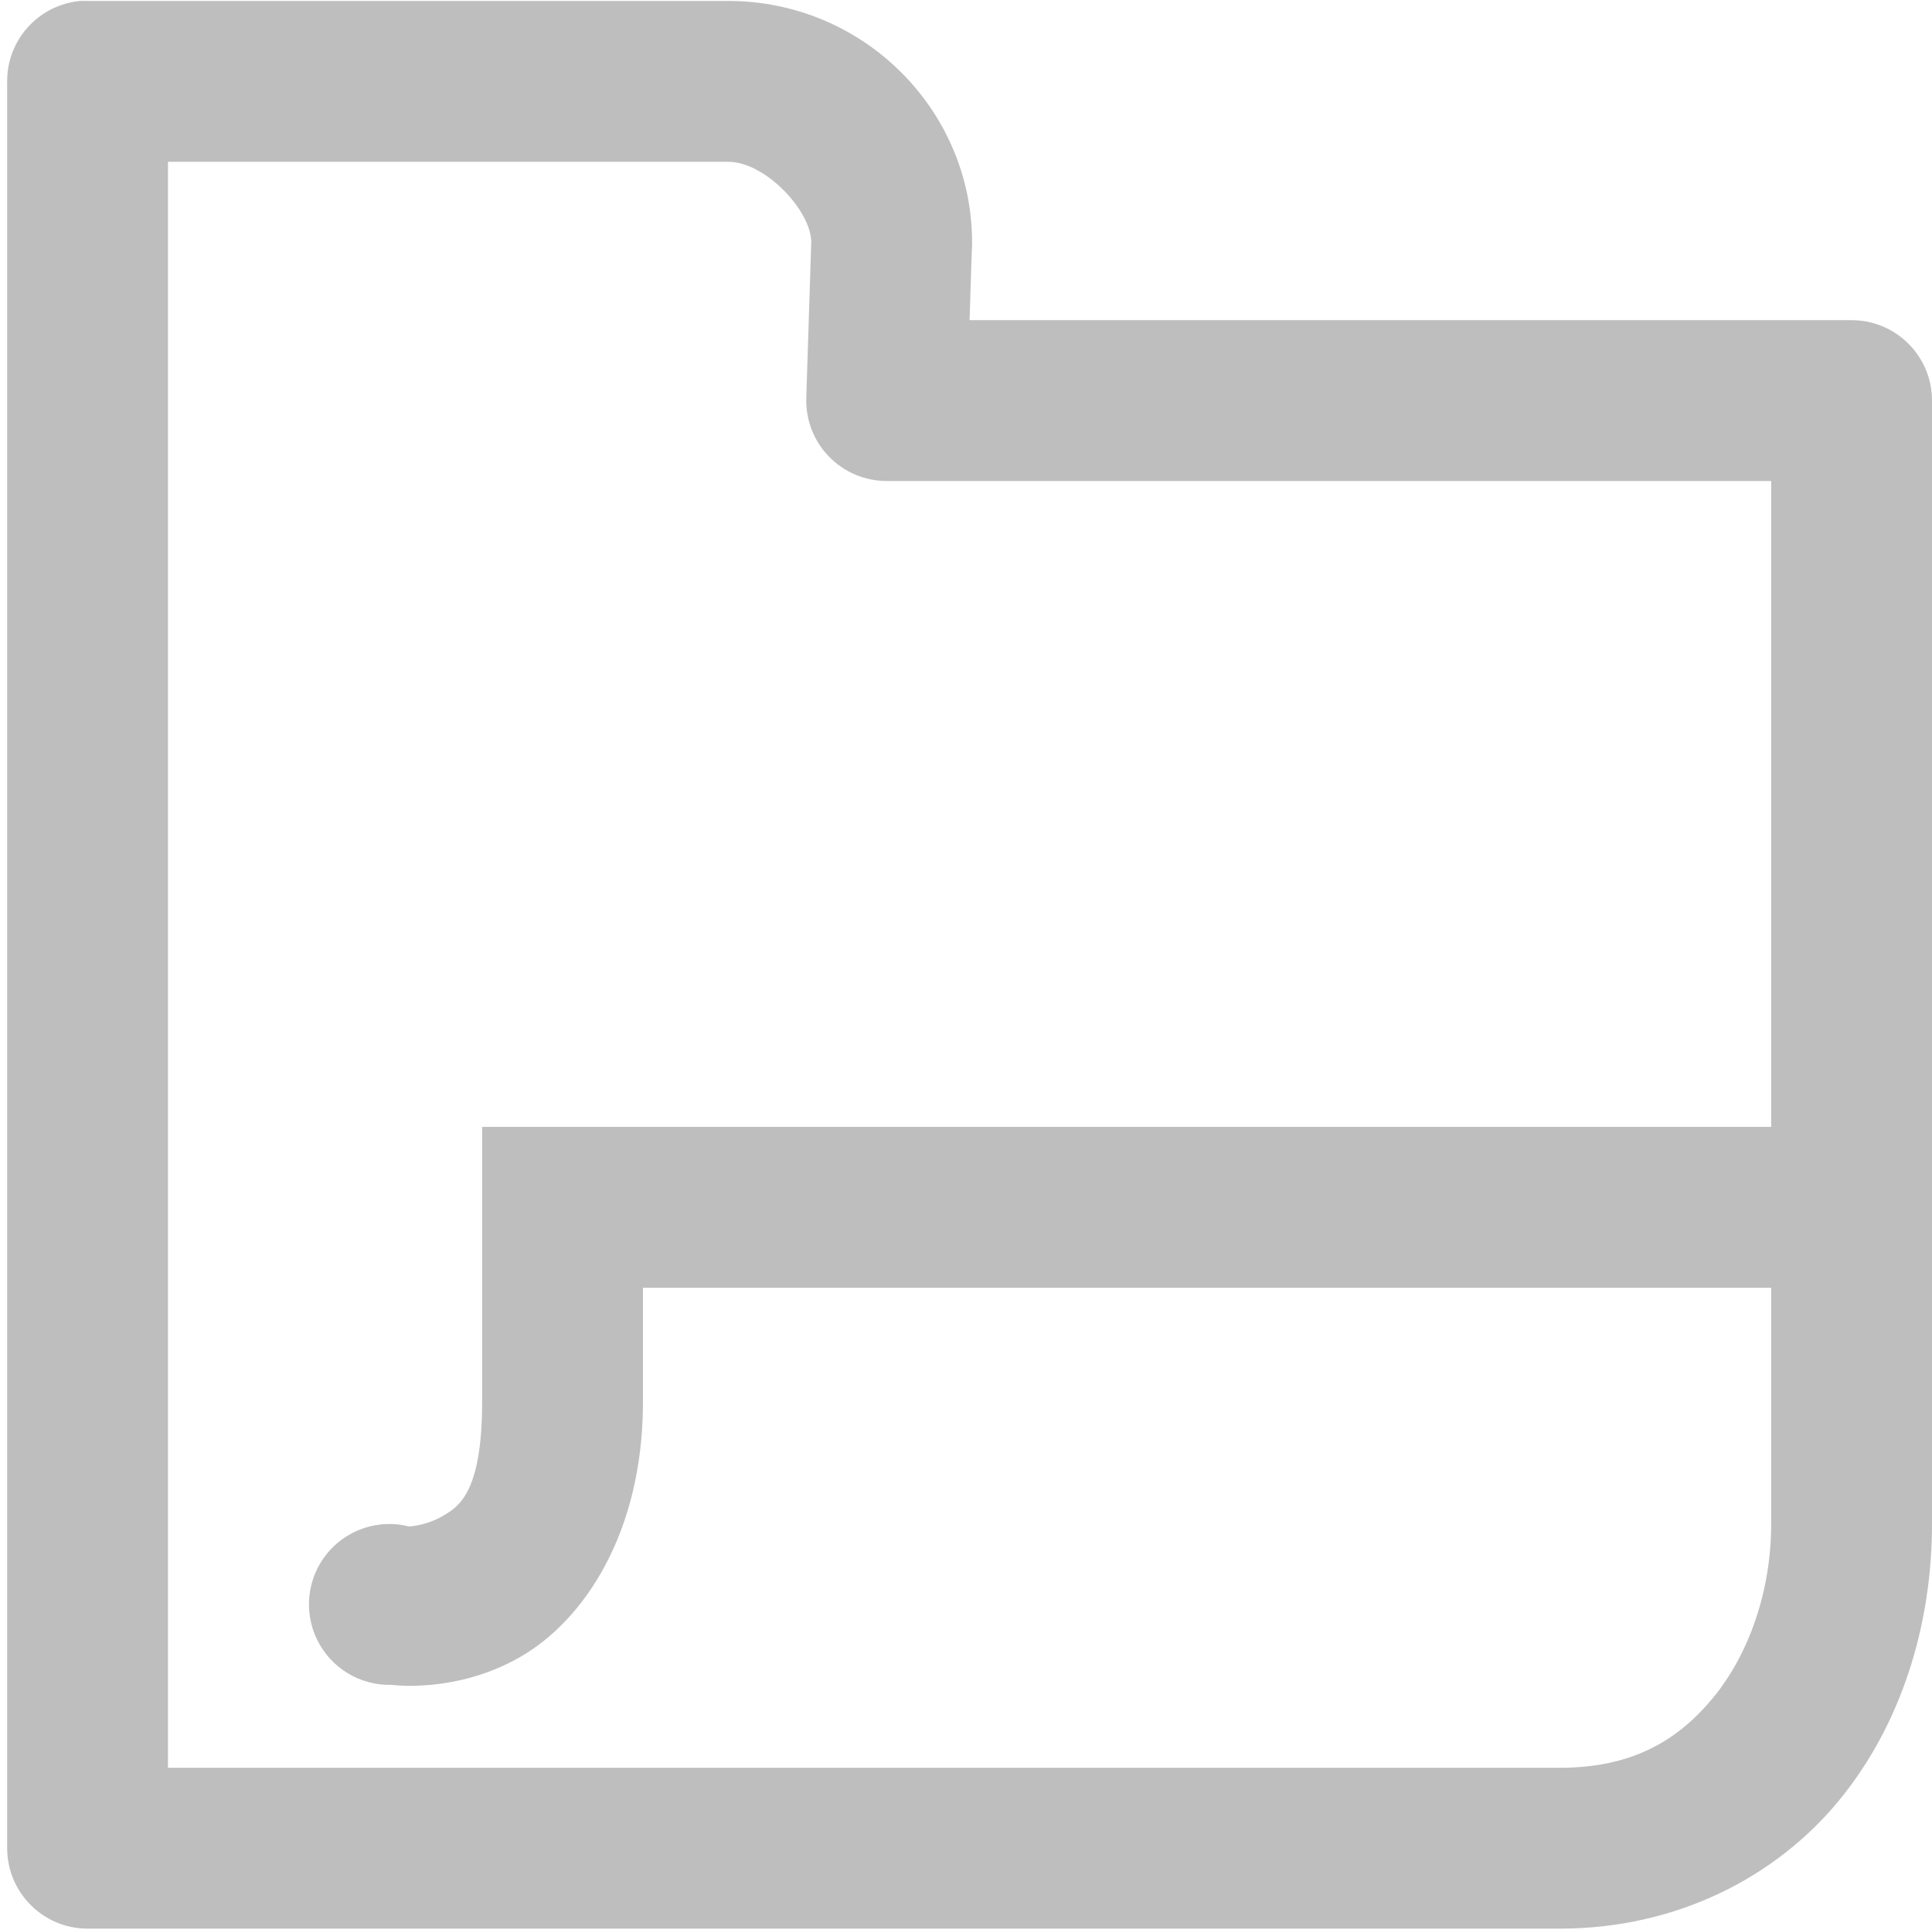 <?xml version="1.0" encoding="UTF-8" standalone="no"?>
<!-- Created with Inkscape (http://www.inkscape.org/) -->
<svg
   xmlns:svg="http://www.w3.org/2000/svg"
   xmlns="http://www.w3.org/2000/svg"
   version="1.0"
   width="24.027"
   height="24"
   id="svg7384">
  <title
     id="title9167">Moblin Icon Theme</title>
  <defs
     id="defs7386" />
  <g
     transform="translate(-1411.973,-229.988)"
     id="layer3">
    <rect
       width="24"
       height="24"
       x="-1435.973"
       y="229.988"
       transform="scale(-1,1)"
       id="rect5679"
       style="opacity:0;fill:#ffffff;fill-opacity:1;stroke:none;display:inline" />
    <path
       d="M 1417.969,244 L 1417.969,245 L 1417.969,247.438 C 1417.965,248.564 1417.67,248.729 1417.469,248.844 C 1417.267,248.959 1417.062,248.969 1417.062,248.969 C 1416.684,248.872 1416.284,249.005 1416.038,249.308 C 1415.792,249.612 1415.746,250.031 1415.919,250.381 C 1416.092,250.731 1416.453,250.949 1416.844,250.938 C 1416.844,250.938 1417.639,251.05 1418.438,250.594 C 1419.236,250.138 1419.964,249.05 1419.969,247.438 L 1419.969,246 L 1434.531,246 C 1434.892,246.005 1435.227,245.816 1435.409,245.504 C 1435.591,245.193 1435.591,244.807 1435.409,244.496 C 1435.227,244.184 1434.892,243.995 1434.531,244 L 1418.969,244 L 1417.969,244 z"
       id="path5683"
       style="fill:#bebebe;fill-opacity:1;stroke:none;stroke-width:2;stroke-linecap:round;stroke-linejoin:miter;stroke-miterlimit:4;stroke-dasharray:none;stroke-opacity:1" />
    <path
       d="M 1412.969,230 C 1412.453,230.049 1412.06,230.482 1412.062,231 L 1412.062,252.969 C 1412.063,253.521 1412.51,253.969 1413.062,253.969 L 1431.375,253.969 C 1432.823,253.969 1434.06,253.329 1434.844,252.375 C 1435.627,251.421 1436,250.181 1436,248.938 L 1436,234.969 C 1436,234.416 1435.552,233.969 1435,233.969 L 1424.031,233.969 C 1424.044,233.502 1424.062,233.031 1424.062,233.031 C 1424.063,233.021 1424.063,233.01 1424.062,233 C 1424.062,231.356 1422.71,230 1421.031,230 L 1413.062,230 C 1413.031,229.999 1413,229.999 1412.969,230 z M 1414.062,232 L 1421.031,232 C 1421.49,232 1422.062,232.609 1422.062,233 C 1422.062,233 1422,234.938 1422,234.938 C 1421.992,235.208 1422.093,235.471 1422.282,235.665 C 1422.47,235.859 1422.729,235.969 1423,235.969 L 1434,235.969 L 1434,248.938 C 1434,249.771 1433.722,250.557 1433.281,251.094 C 1432.841,251.63 1432.27,251.969 1431.375,251.969 L 1414.062,251.969 L 1414.062,232 z"
       id="path8794-8"
       style="fill:#bebebe;fill-opacity:1;stroke:none;stroke-width:2;stroke-linecap:round;stroke-linejoin:round;stroke-miterlimit:4;stroke-dasharray:none;stroke-opacity:1" />
  </g>
  <g
     transform="translate(-1411.973,-229.988)"
     id="layer5" />
  <g
     transform="translate(-1411.973,-229.988)"
     id="layer7" />
  <g
     transform="translate(-1411.973,-229.988)"
     id="layer2" />
  <g
     transform="translate(-1411.973,-229.988)"
     id="layer8" />
  <g
     transform="translate(-1411.973,-1182.35)"
     id="layer1" />
  <g
     transform="translate(-1411.973,-229.988)"
     id="layer11" />
  <g
     transform="translate(-1411.973,-229.988)"
     id="layer4" />
  <g
     transform="translate(-1411.973,-229.988)"
     id="layer12" />
  <g
     transform="translate(-1411.973,-229.988)"
     id="layer9" />
  <g
     transform="translate(-1411.973,-229.988)"
     id="layer10" />
  <g
     transform="translate(-1411.973,-229.988)"
     id="layer6" />
</svg>
